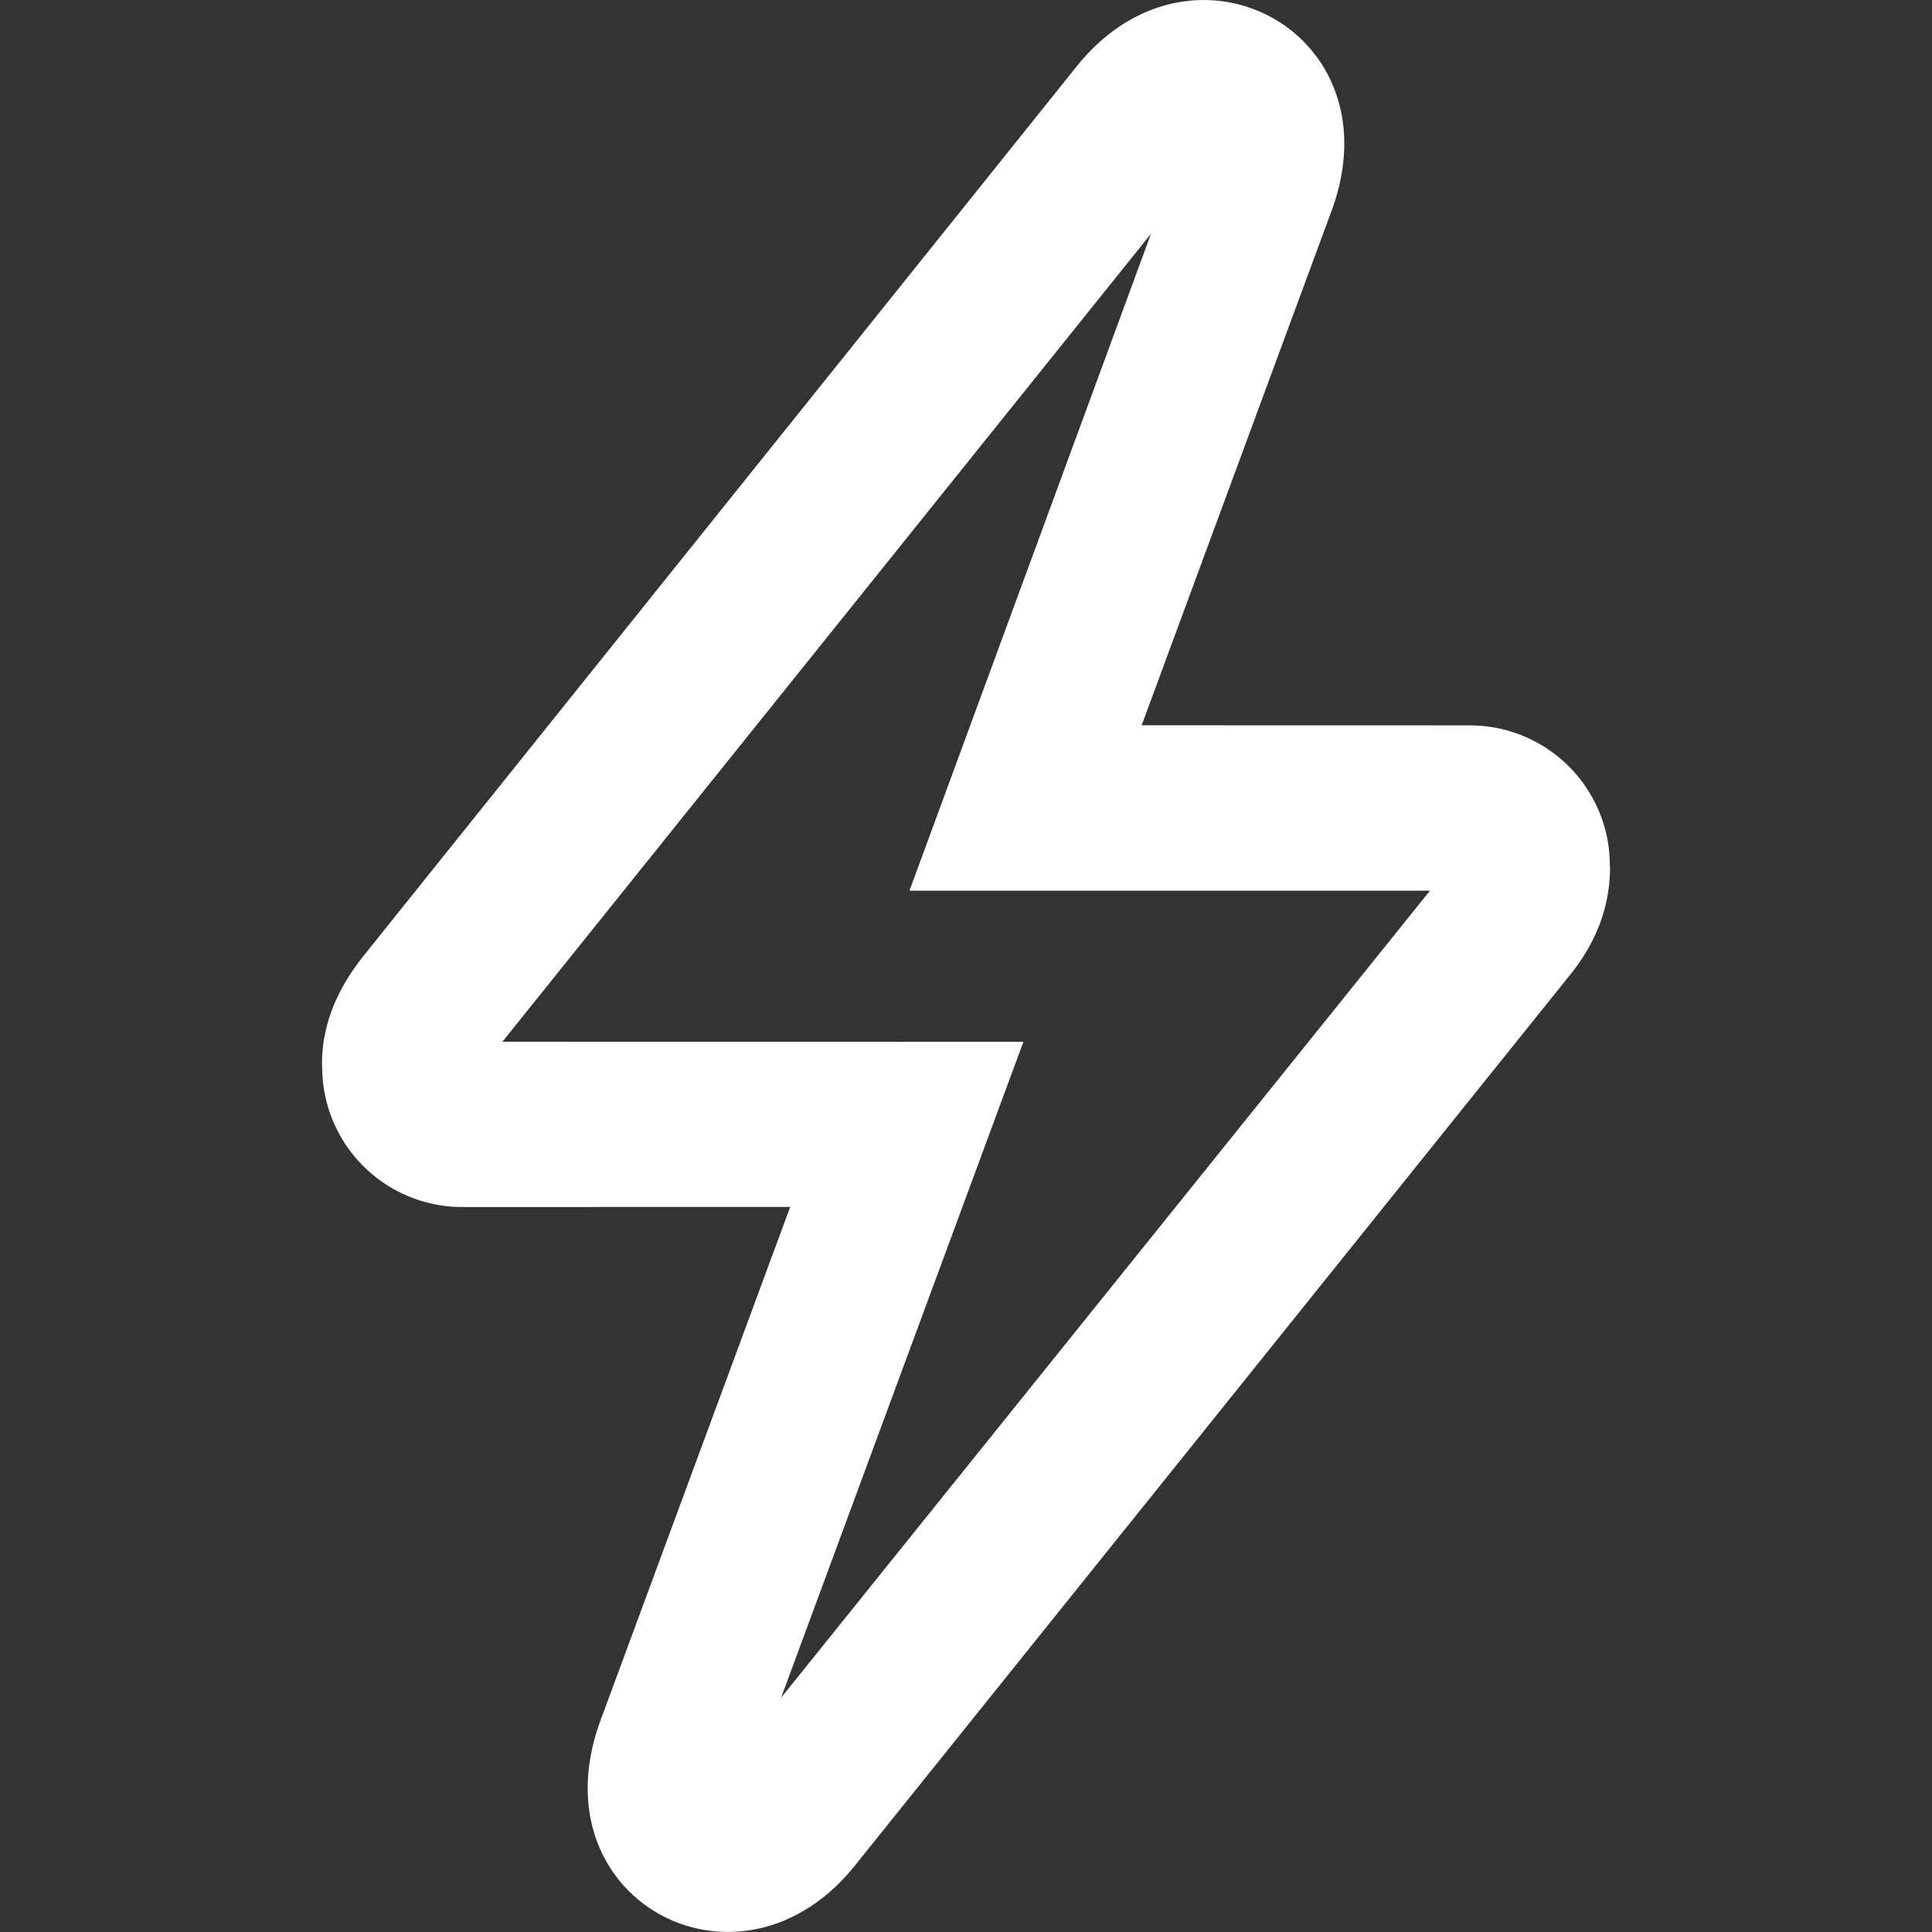 <svg xmlns="http://www.w3.org/2000/svg" width="24" height="24" xmlns:v="https://vecta.io/nano"><rect width="100%" height="100%" fill="#333333" stroke="none"/><path d="M13.39.806L4.5 11.894c-.317.407-.5.836-.5 1.325l.006.15a1.74 1.74 0 0 0 1.76 1.625l4.05-.001-2.354 6.372c-.825 2.226 1.707 3.593 3.145 1.826L19.5 12.115c.32-.394.5-.843.5-1.337l-.006-.15a1.74 1.74 0 0 0-1.76-1.617l-4.052-.001 2.355-6.38C17.364.417 14.83-.96 13.39.806zM6.24 12.942l8.058-10.038-3 8.16h6.466L9.703 21.09l3.01-8.148-6.475-.001z" fill="#fff" fill-rule="evenodd"/></svg>